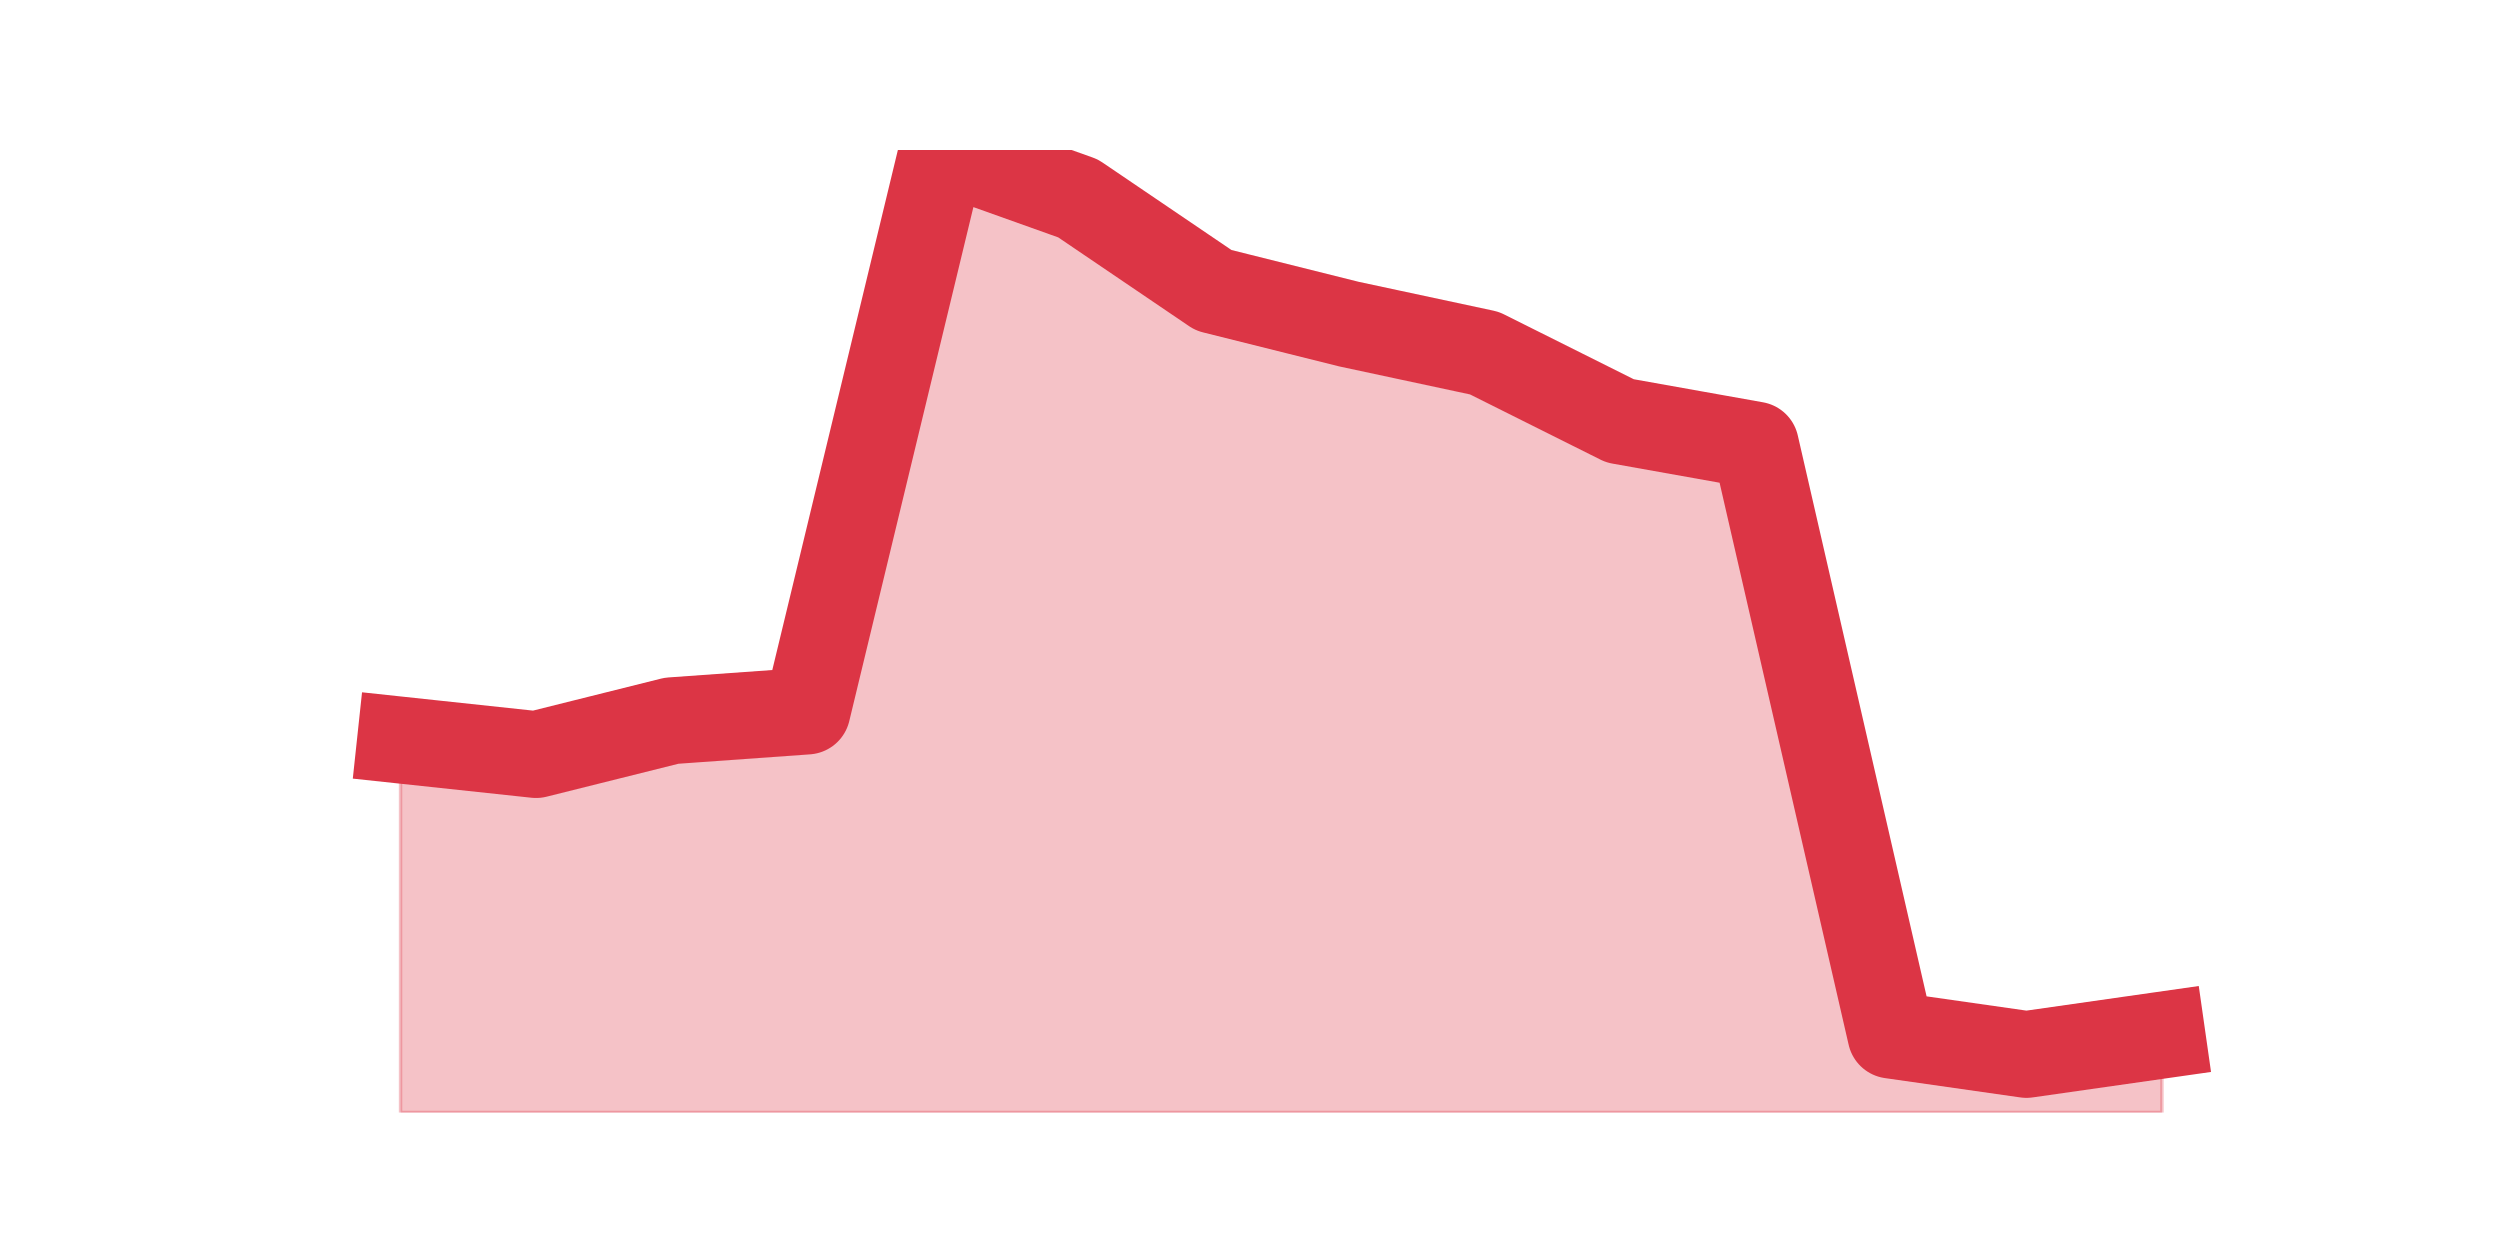 <?xml version="1.0" encoding="utf-8" standalone="no"?>
<!DOCTYPE svg PUBLIC "-//W3C//DTD SVG 1.1//EN"
  "http://www.w3.org/Graphics/SVG/1.1/DTD/svg11.dtd">
<svg height="360pt" version="1.1" viewBox="0 0 720 360" width="720pt" xmlns="http://www.w3.org/2000/svg" xmlns:xlink="http://www.w3.org/1999/xlink">
 <defs>
  <style type="text/css">*{stroke-linecap:butt;stroke-linejoin:round;}</style>
 </defs>
 <g id="figure_1">
  <g id="patch_1">
   <path d="M 0 360 
L 720 360 
L 720 0 
L 0 0 
z
" style="fill:none;"/>
  </g>
  <g id="axes_1">
   <g id="matplotlib.axis_1"/>
   <g id="matplotlib.axis_2"/>
   <g id="PolyCollection_1">
    <defs>
     <path d="M 115.364 -146.858 
L 115.364 -39.6 
L 154.385 -39.6 
L 193.406 -39.6 
L 232.427 -39.6 
L 271.448 -39.6 
L 310.469 -39.6 
L 349.49 -39.6 
L 388.51 -39.6 
L 427.531 -39.6 
L 466.552 -39.6 
L 505.573 -39.6 
L 544.594 -39.6 
L 583.615 -39.6 
L 622.636 -39.6 
L 622.636 -61.887 
L 622.636 -61.887 
L 583.615 -56.316 
L 544.594 -61.887 
L 505.573 -231.829 
L 466.552 -238.794 
L 427.531 -258.295 
L 388.51 -266.653 
L 349.49 -276.404 
L 310.469 -302.87 
L 271.448 -316.8 
L 232.427 -155.216 
L 193.406 -152.43 
L 154.385 -142.679 
L 115.364 -146.858 
z
" id="m74c4820eb2" style="stroke:#dc3545;stroke-opacity:0.3;"/>
    </defs>
    <g clip-path="url(#pc8f7eb8d5d)">
     <use style="fill:#dc3545;fill-opacity:0.3;stroke:#dc3545;stroke-opacity:0.3;" x="0" xlink:href="#m74c4820eb2" y="360"/>
    </g>
   </g>
   <g id="line2d_1">
    <path clip-path="url(#pc8f7eb8d5d)" d="M 115.364 213.142 
L 154.385 217.321 
L 193.406 207.57 
L 232.427 204.784 
L 271.448 43.2 
L 310.469 57.13 
L 349.49 83.596 
L 388.51 93.347 
L 427.531 101.705 
L 466.552 121.206 
L 505.573 128.171 
L 544.594 298.113 
L 583.615 303.684 
L 622.636 298.113 
" style="fill:none;stroke:#dc3545;stroke-linecap:square;stroke-width:25;"/>
   </g>
  </g>
 </g>
 <defs>
  <clipPath id="pc8f7eb8d5d">
   <rect height="277.2" width="558" x="90" y="43.2"/>
  </clipPath>
 </defs>
</svg>
